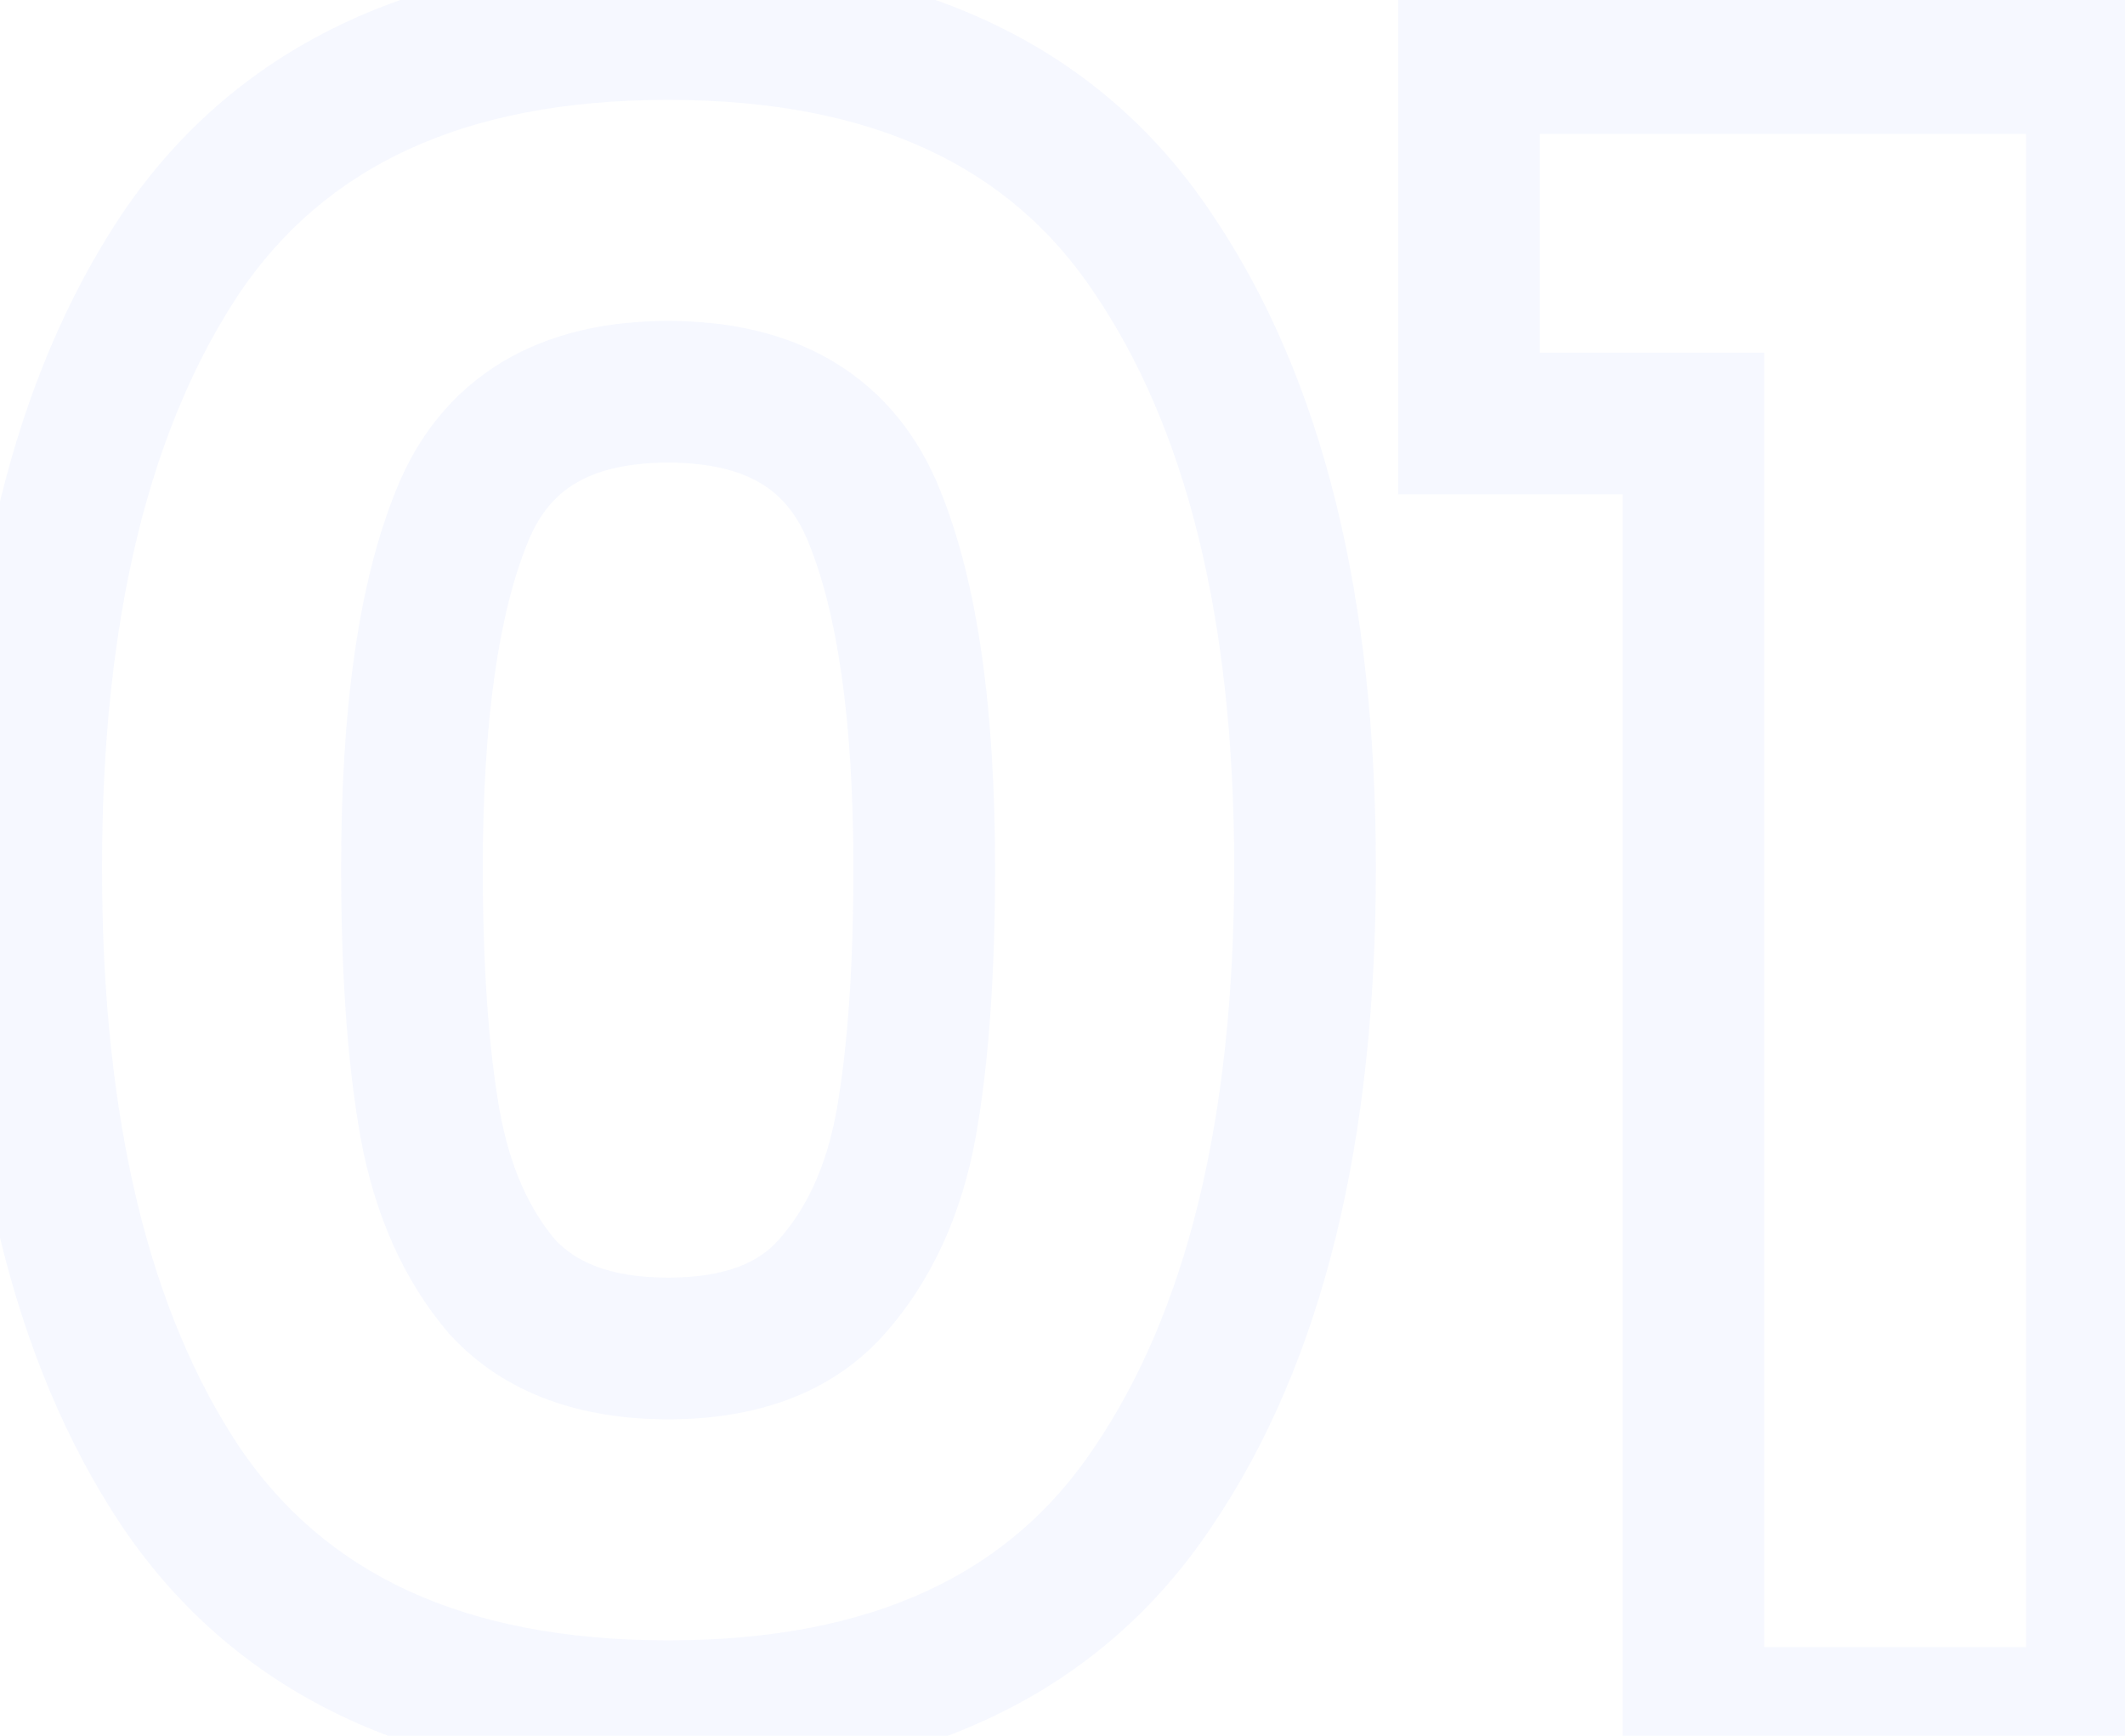 <svg width="60" height="49" viewBox="0 0 60 49" fill="none" xmlns="http://www.w3.org/2000/svg">
	<path opacity="0.1" d="M5.104 7.156L3.448 6.035L3.44 6.047L5.104 7.156ZM32.56 7.156L30.896 8.265L30.904 8.277L32.56 7.156ZM32.56 41.972L30.904 40.851L30.896 40.863L32.56 41.972ZM5.104 41.972L3.44 43.081L3.448 43.093L5.104 41.972ZM24.688 14.58L22.831 15.323L22.836 15.335L24.688 14.58ZM13.04 14.58L14.892 15.335L14.897 15.323L13.04 14.58ZM12.144 31.732L10.175 32.082L10.176 32.09L12.144 31.732ZM14.192 36.34L12.674 37.642L12.698 37.671L12.725 37.699L14.192 36.34ZM23.472 36.34L21.98 35.008L21.977 35.011L23.472 36.34ZM25.584 31.732L27.552 32.09L27.553 32.082L25.584 31.732ZM2.88 24.5C2.88 17.389 4.248 12.045 6.768 8.265L3.44 6.047C0.327 10.715 -1.12 16.934 -1.12 24.5H2.88ZM6.76 8.277C9.157 4.736 13.034 2.82 18.864 2.82V-1.18C12.065 -1.18 6.769 1.128 3.448 6.035L6.76 8.277ZM18.864 2.82C24.695 2.82 28.543 4.736 30.896 8.265L34.224 6.047C30.945 1.128 25.662 -1.18 18.864 -1.18V2.82ZM30.904 8.277C33.46 12.054 34.848 17.393 34.848 24.5H38.848C38.848 16.929 37.377 10.706 34.216 6.035L30.904 8.277ZM34.848 24.5C34.848 31.698 33.458 37.077 30.904 40.851L34.216 43.093C37.38 38.419 38.848 32.151 38.848 24.5H34.848ZM30.896 40.863C28.543 44.392 24.695 46.308 18.864 46.308V50.308C25.662 50.308 30.945 48 34.224 43.081L30.896 40.863ZM18.864 46.308C13.034 46.308 9.157 44.392 6.76 40.851L3.448 43.093C6.769 48 12.065 50.308 18.864 50.308V46.308ZM6.768 40.863C4.251 37.086 2.88 31.702 2.88 24.5H-1.12C-1.12 32.146 0.325 38.41 3.44 43.081L6.768 40.863ZM28.096 24.5C28.096 20.093 27.623 16.483 26.54 13.825L22.836 15.335C23.63 17.285 24.096 20.288 24.096 24.5H28.096ZM26.545 13.837C25.933 12.309 24.948 11.066 23.562 10.228C22.2 9.405 20.594 9.06 18.864 9.06V13.06C20.078 13.06 20.915 13.302 21.494 13.652C22.05 13.988 22.504 14.505 22.831 15.323L26.545 13.837ZM18.864 9.06C17.134 9.06 15.528 9.405 14.165 10.228C12.78 11.066 11.794 12.309 11.183 13.837L14.897 15.323C15.224 14.505 15.678 13.988 16.235 13.652C16.813 13.302 17.65 13.06 18.864 13.06V9.06ZM11.188 13.825C10.105 16.483 9.632 20.093 9.632 24.5H13.632C13.632 20.288 14.098 17.285 14.892 15.335L11.188 13.825ZM9.632 24.5C9.632 27.468 9.806 30.005 10.175 32.082L14.113 31.382C13.8 29.619 13.632 27.335 13.632 24.5H9.632ZM10.176 32.09C10.568 34.242 11.374 36.126 12.674 37.642L15.71 35.038C14.962 34.165 14.403 32.977 14.112 31.374L10.176 32.09ZM12.725 37.699C14.276 39.374 16.438 40.068 18.864 40.068V36.068C17.194 36.068 16.241 35.609 15.659 34.981L12.725 37.699ZM18.864 40.068C21.285 40.068 23.449 39.376 24.967 37.669L21.977 35.011C21.447 35.608 20.539 36.068 18.864 36.068V40.068ZM24.964 37.672C26.319 36.154 27.157 34.26 27.552 32.09L23.616 31.374C23.328 32.959 22.758 34.137 21.98 35.008L24.964 37.672ZM27.553 32.082C27.922 30.005 28.096 27.468 28.096 24.5H24.096C24.096 27.335 23.928 29.619 23.615 31.382L27.553 32.082ZM41.478 11.956H39.478V13.956H41.478V11.956ZM41.478 1.78V-0.22H39.478V1.78H41.478ZM59.206 1.78H61.206V-0.22H59.206V1.78ZM59.206 48.5V50.5H61.206V48.5H59.206ZM47.814 48.5H45.814V50.5H47.814V48.5ZM47.814 11.956H49.814V9.956H47.814V11.956ZM43.478 11.956V1.78H39.478V11.956H43.478ZM41.478 3.78H59.206V-0.22H41.478V3.78ZM57.206 1.78V48.5H61.206V1.78H57.206ZM59.206 46.5H47.814V50.5H59.206V46.5ZM49.814 48.5V11.956H45.814V48.5H49.814ZM47.814 9.956H41.478V13.956H47.814V9.956Z" fill="#456EFF" fill-opacity="0.5"/>
</svg>
